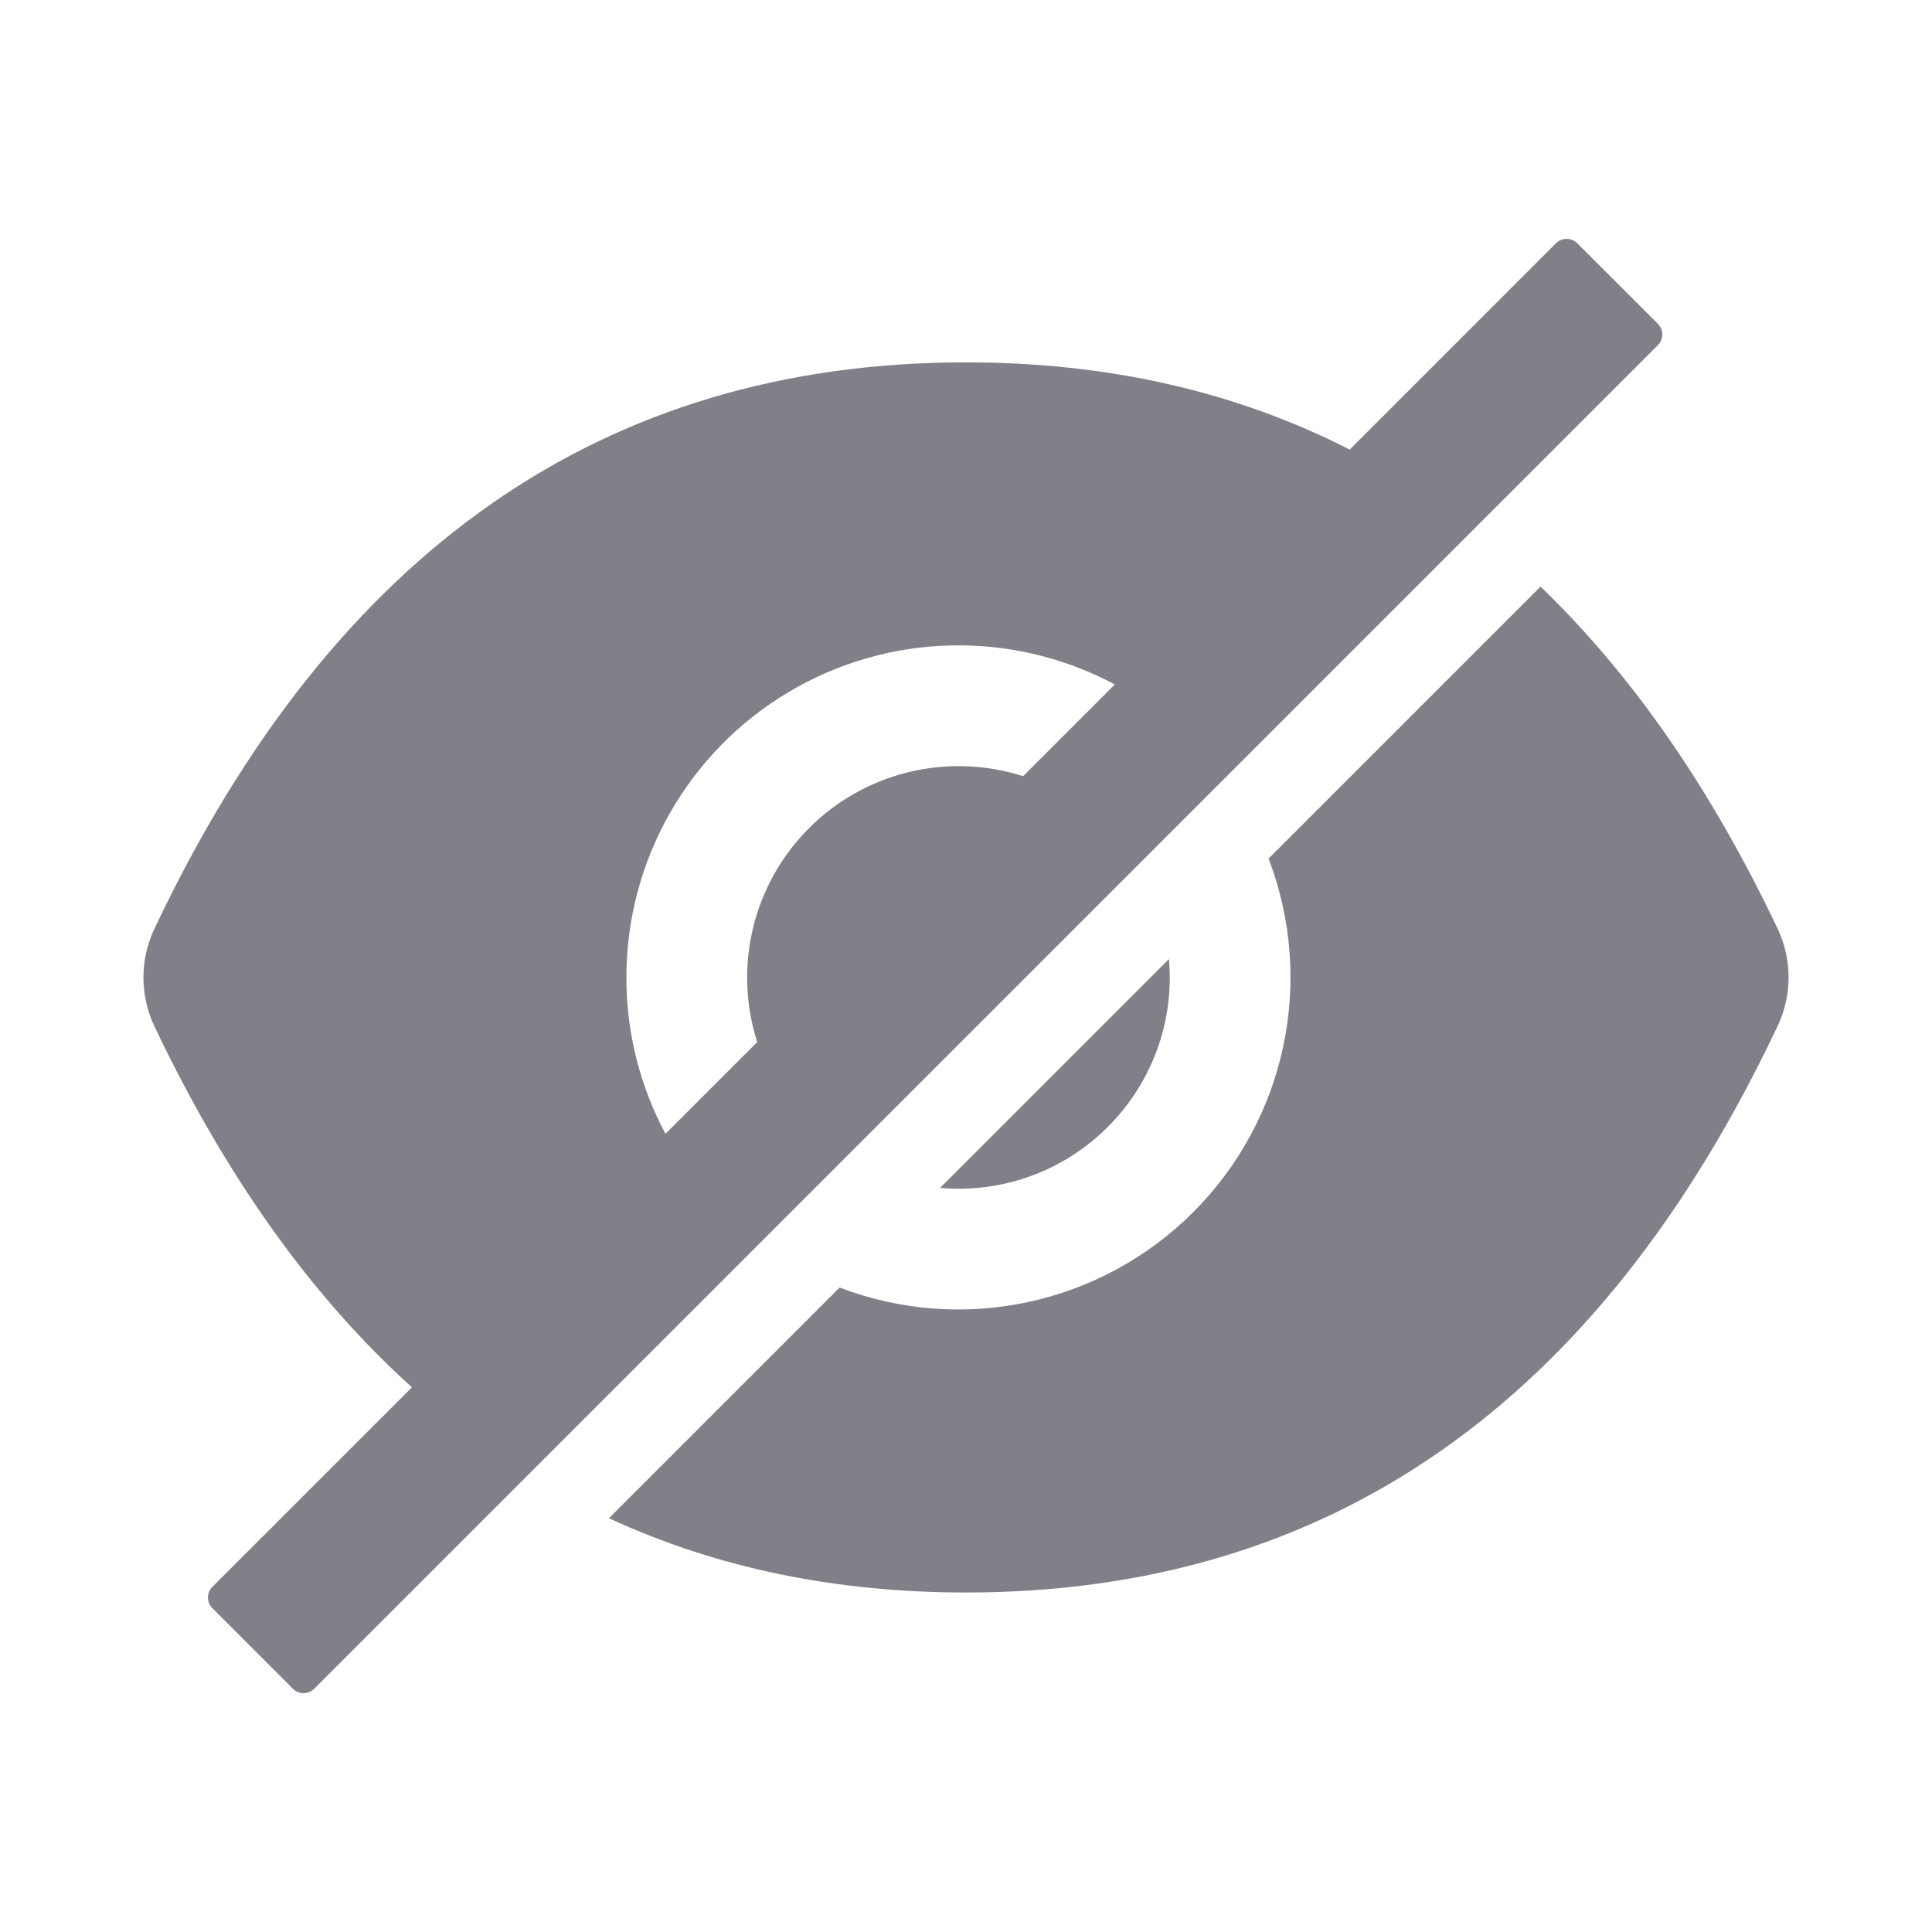 <svg version="1.1" xmlns="http://www.w3.org/2000/svg" xmlns:xlink="http://www.w3.org/1999/xlink" width="1em" height="1em" viewBox="0,0,256,256"><g fill="#808089" fill-rule="nonzero" stroke="none" stroke-width="1" stroke-linecap="butt" stroke-linejoin="miter" stroke-miterlimit="10" stroke-dasharray="" stroke-dashoffset="0" font-family="none" font-weight="none" font-size="none" text-anchor="none" style="mix-blend-mode: normal"><g transform="translate(-0,1.515) scale(0.25,0.25)"><path d="M508,624c61.856,0 112,-50.144 112,-112c0,-3.28 -0.15,-6.53 -0.43,-9.74l-121.31,121.31c3.21,0.28 6.45,0.43 9.74,0.43zM878.72,165.56l-42.72,-42.68c-3.124,-3.122 -8.186,-3.122 -11.31,0l-109.32,109.35c-60.307,-30.82 -128.097,-46.23 -203.37,-46.23c-192.2,0 -335.6,100.1 -430.2,300.3c-7.699,16.303 -7.699,35.197 0,51.5c37.8,79.62 83.317,143.437 136.55,191.45l-105.79,105.75c-3.122,3.124 -3.122,8.186 0,11.31l42.69,42.69c3.124,3.122 8.186,3.122 11.31,0l712.16,-712.12c1.502,-1.501 2.346,-3.537 2.346,-5.66c0,-2.123 -0.844,-4.159 -2.346,-5.66zM332,512c-0.006,-61.837 32.441,-119.14 85.469,-150.947c53.029,-31.807 118.86,-33.452 173.411,-4.333l-48.62,48.62c-39.975,-12.8 -83.751,-2.191 -113.431,27.489c-29.68,29.68 -40.289,73.456 -27.489,113.431l-48.62,48.62c-13.644,-25.492 -20.763,-53.966 -20.72,-82.88z"></path><path d="M942.2,486.2c-35.2,-74.133 -77.097,-134.583 -125.69,-181.35l-144.14,144.15c24.821,64.884 9.173,138.298 -39.95,187.42c-49.123,49.123 -122.536,64.771 -187.42,39.95l-122.26,122.26c56.72,26.247 119.807,39.37 189.26,39.37c192.2,0 335.6,-100.1 430.2,-300.3c7.701,-16.303 7.701,-35.197 0,-51.5z"></path></g></g></svg>